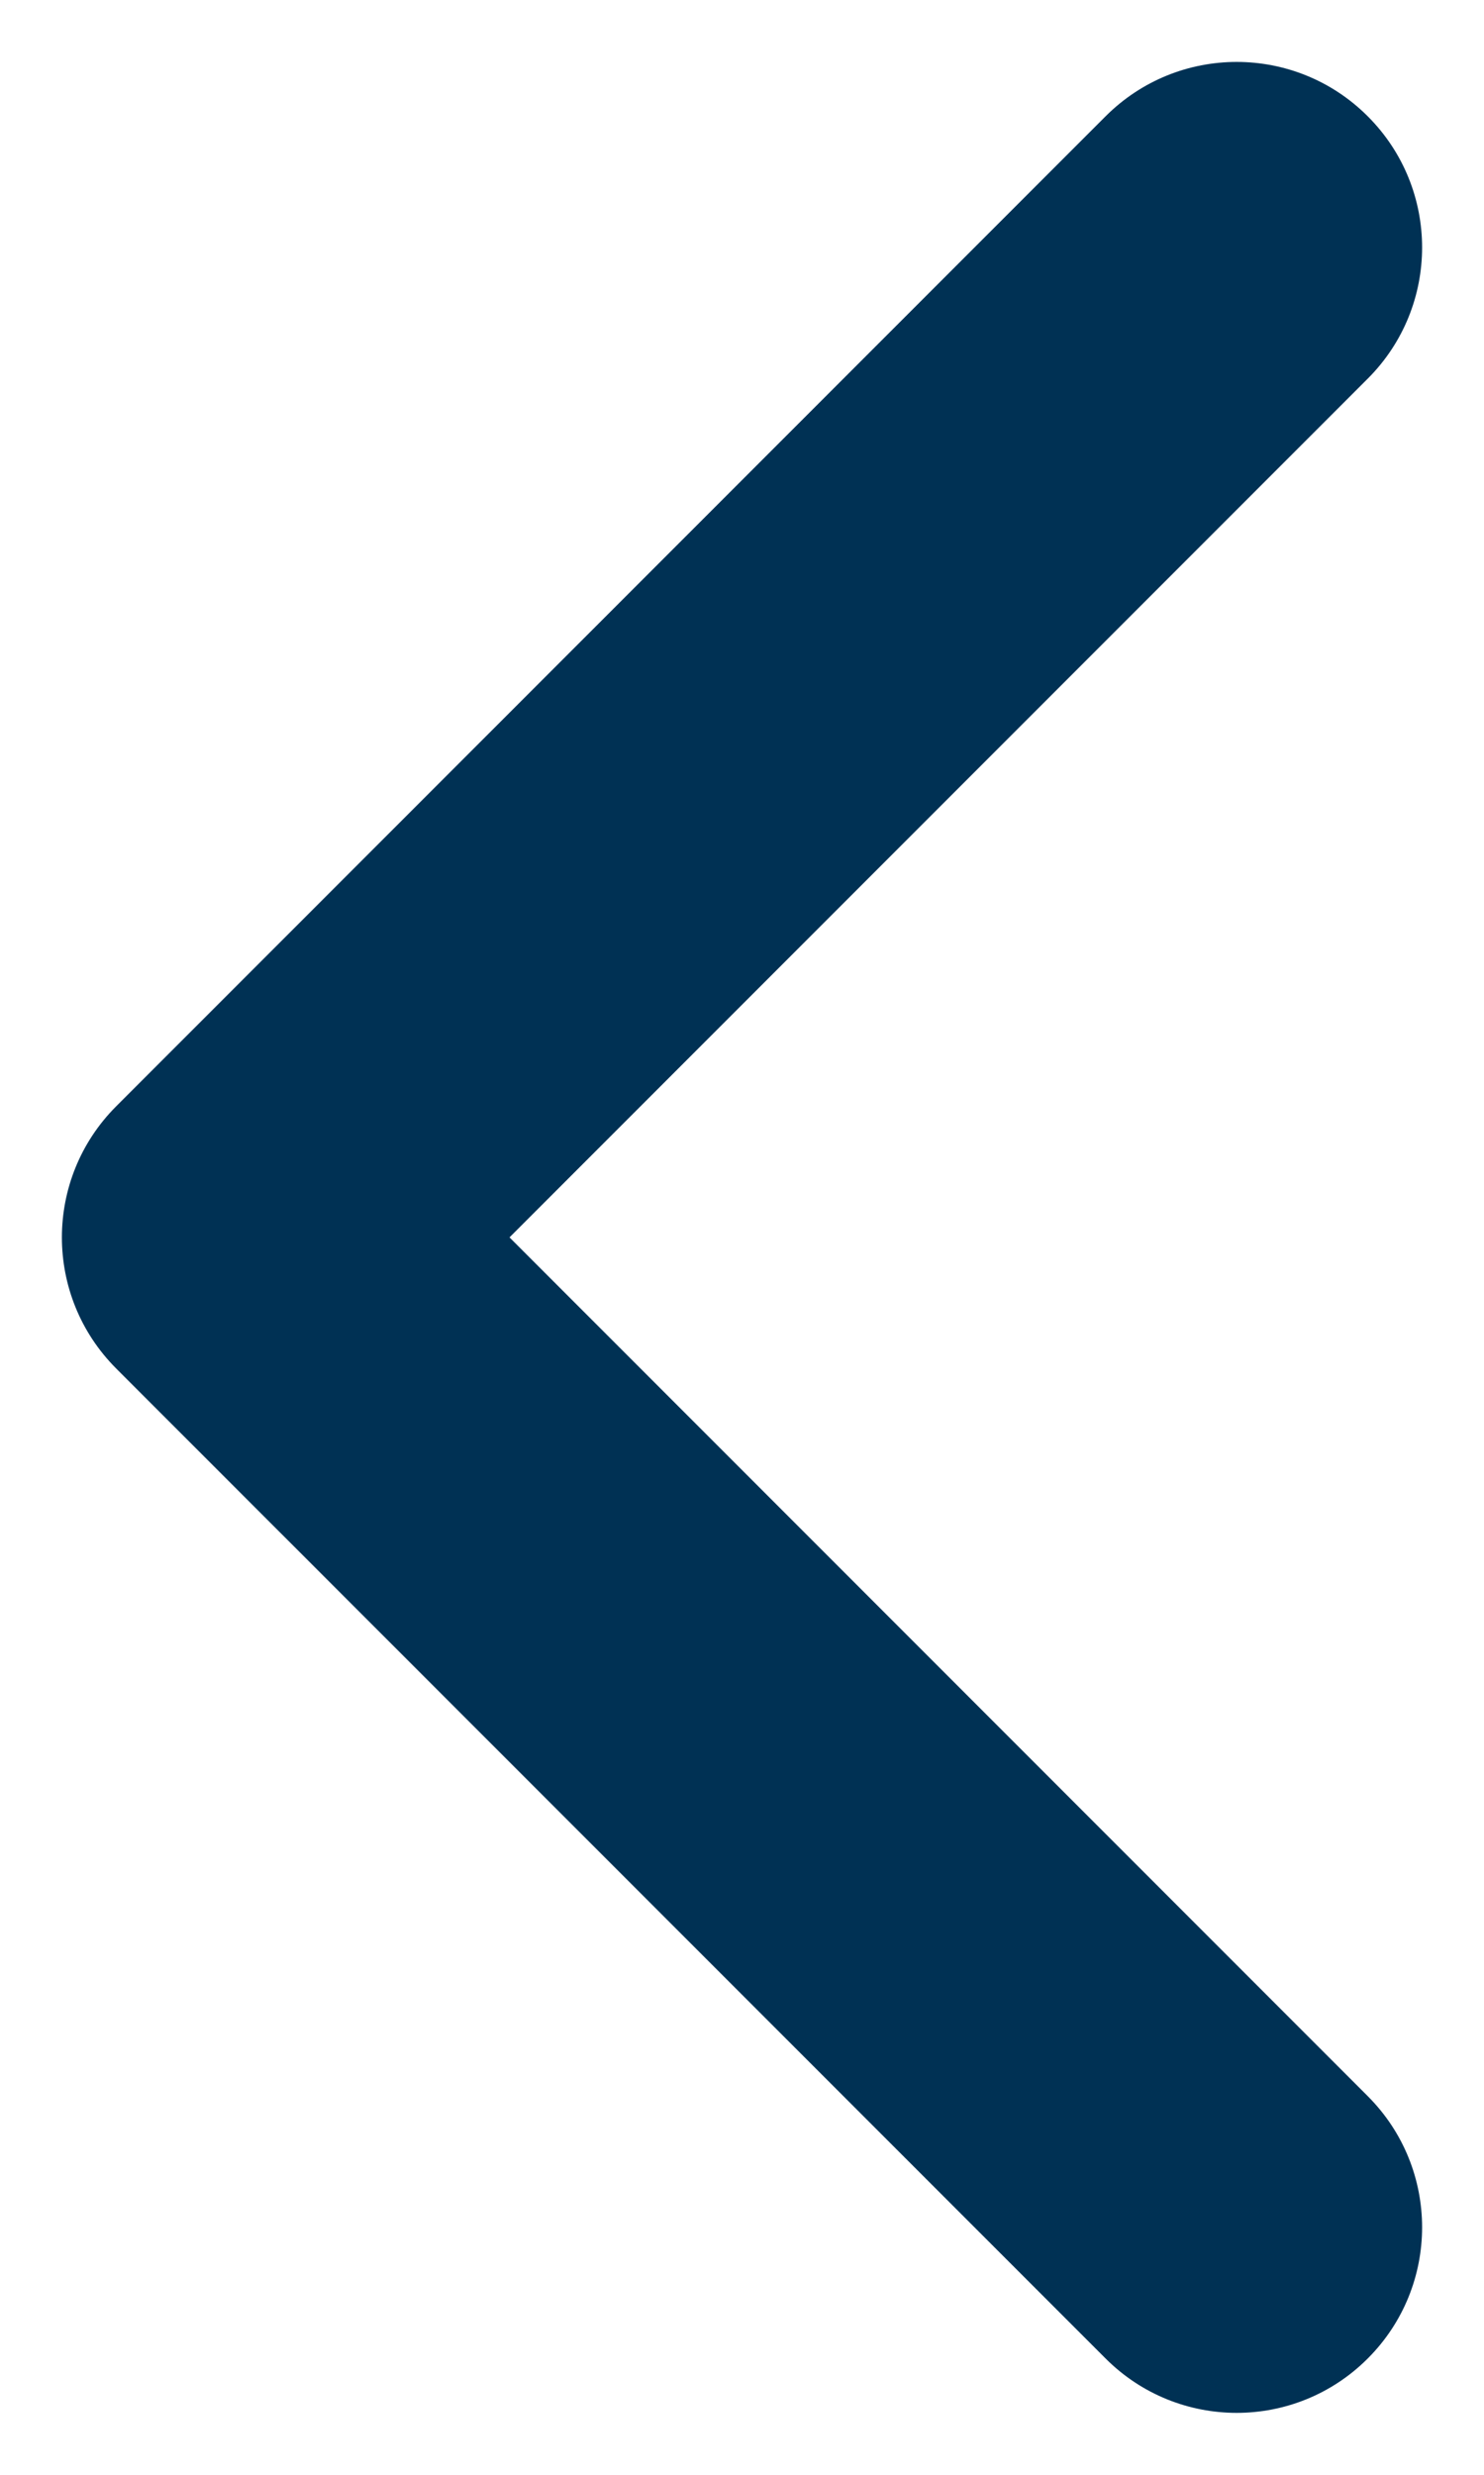 <svg width="6" height="10" viewBox="0 0 6 10" fill="none" xmlns="http://www.w3.org/2000/svg">
<path d="M5.53 1.53C5.823 1.237 5.823 0.763 5.53 0.47C5.237 0.177 4.763 0.177 4.47 0.47L5.53 1.53ZM1 5L0.47 4.47C0.177 4.763 0.177 5.237 0.47 5.53L1 5ZM4.47 9.53C4.763 9.823 5.237 9.823 5.53 9.53C5.823 9.237 5.823 8.763 5.53 8.47L4.47 9.53ZM4.47 0.47L0.47 4.47L1.53 5.53L5.53 1.53L4.47 0.47ZM0.47 5.53L4.47 9.53L5.53 8.47L1.53 4.47L0.47 5.53Z" fill="#003154"/>
</svg>
